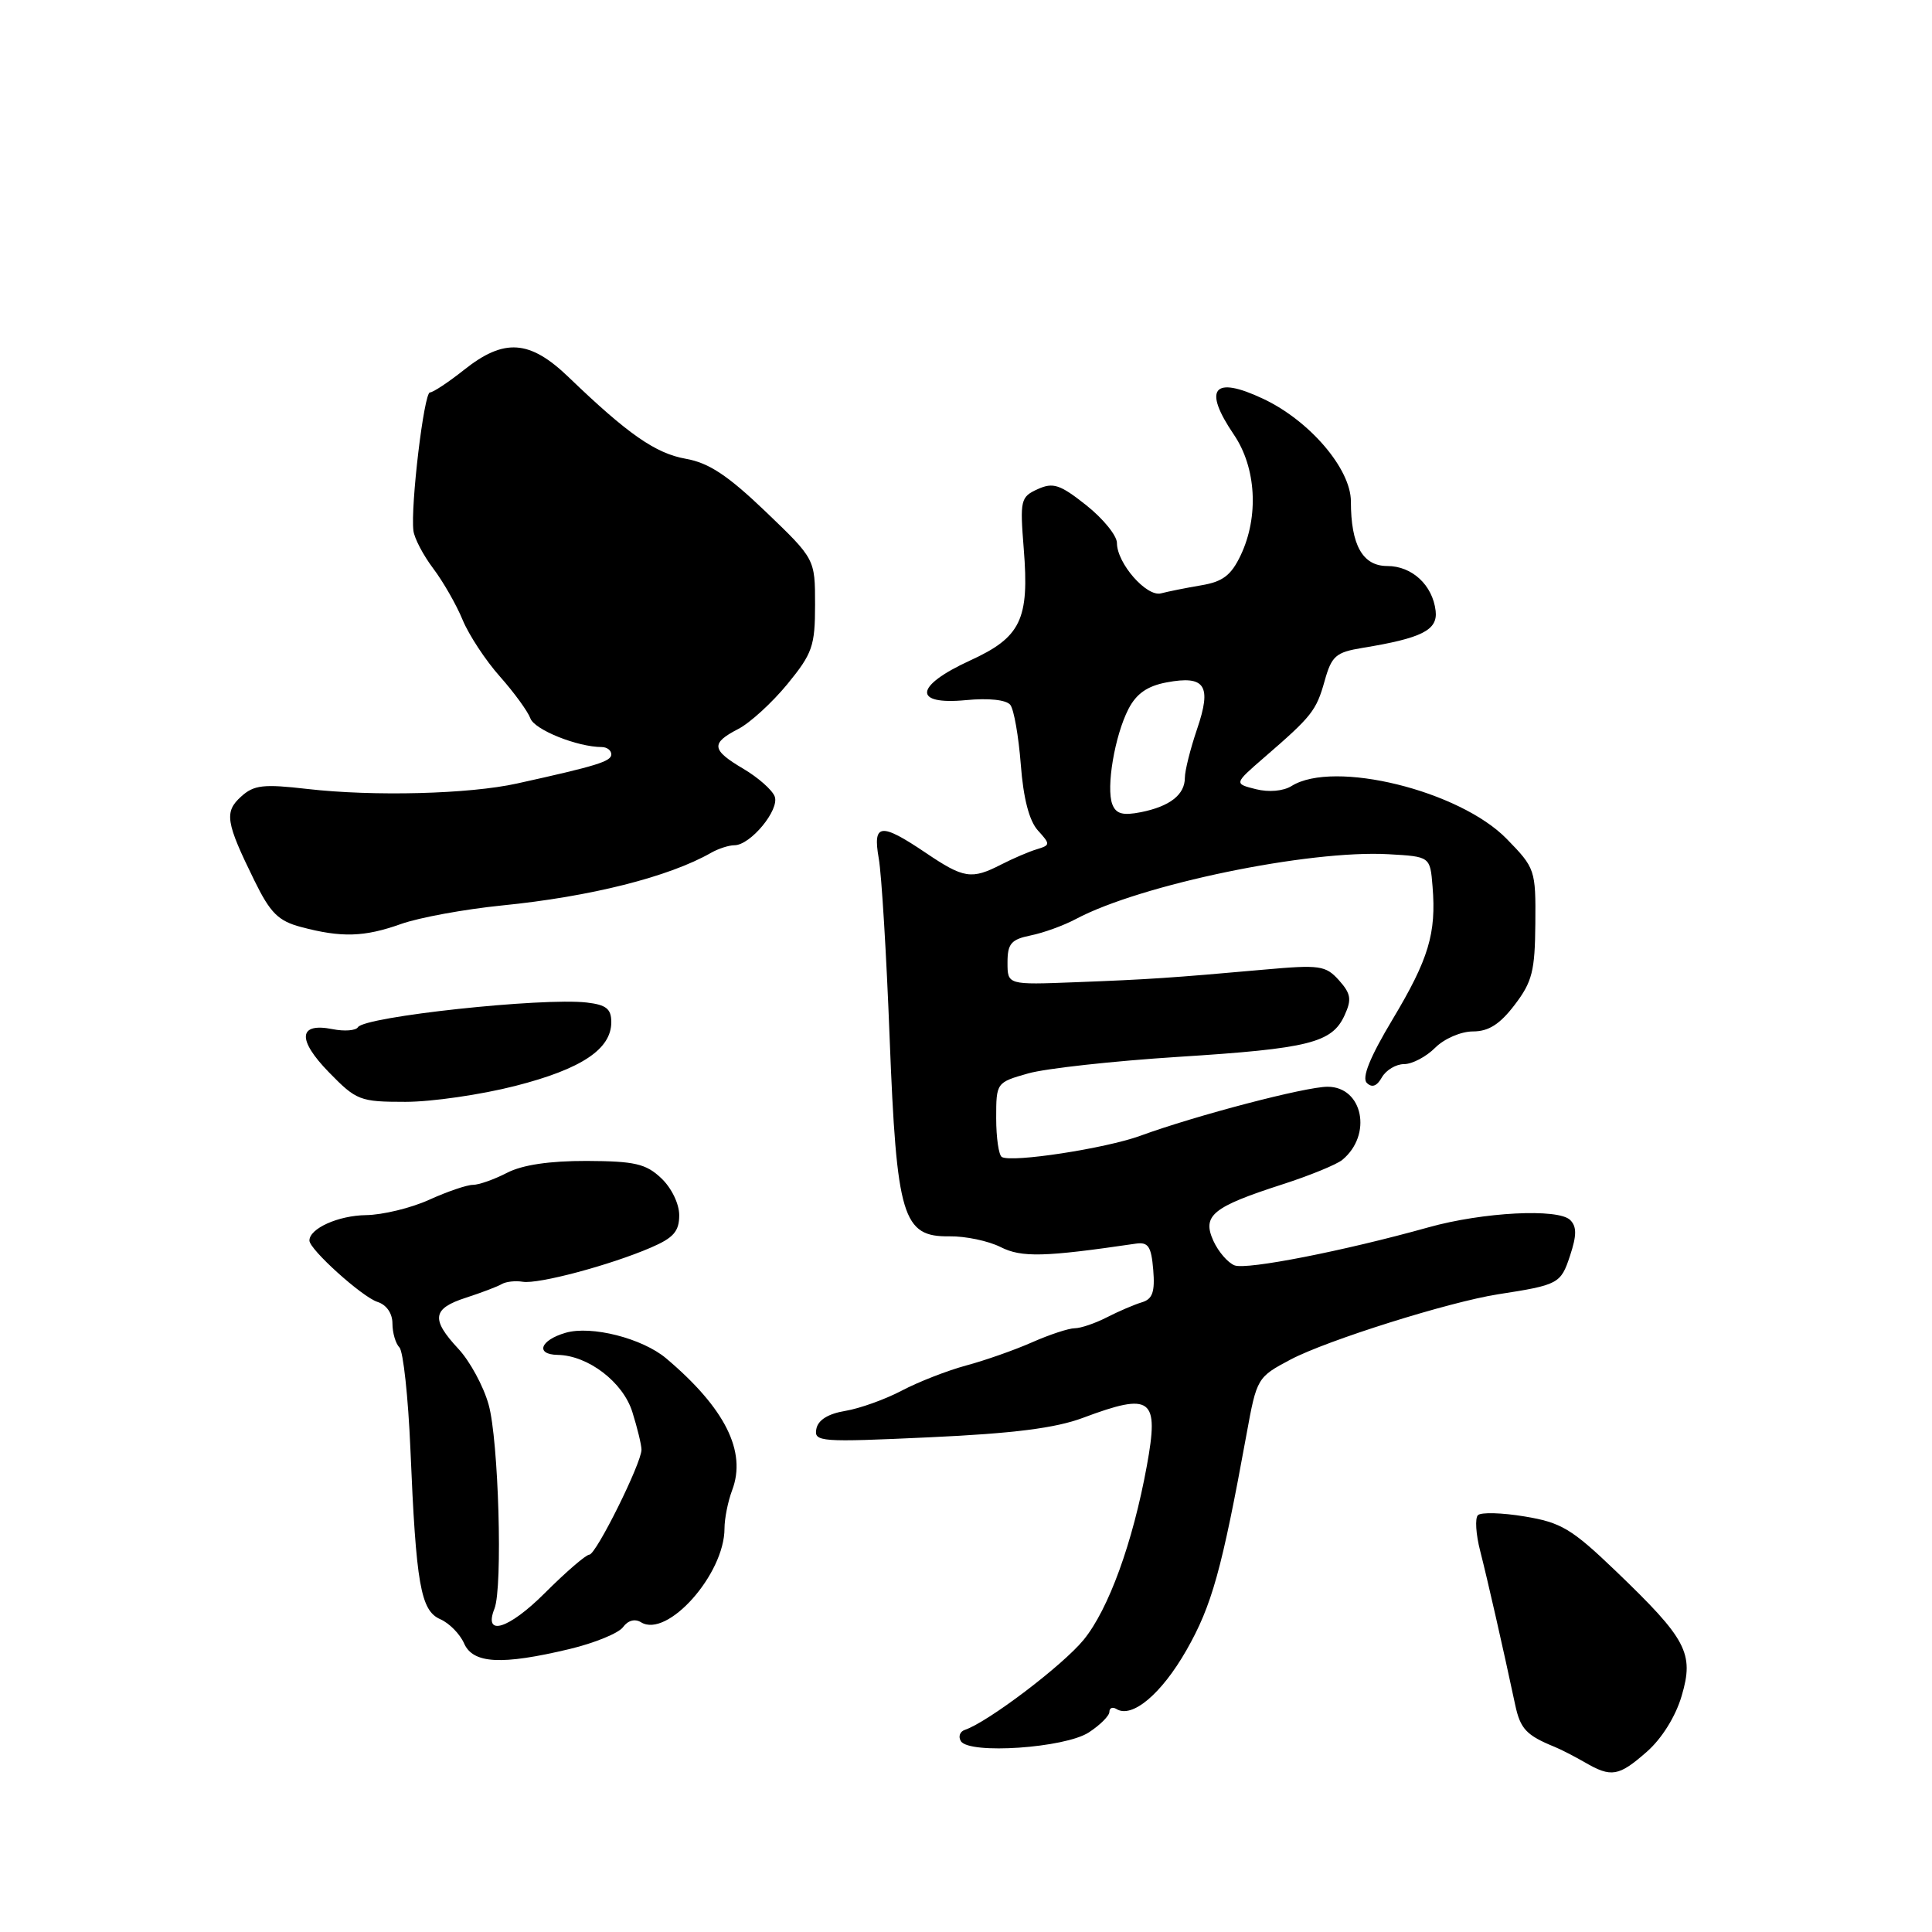 <?xml version="1.0" encoding="UTF-8" standalone="no"?>
<!DOCTYPE svg PUBLIC "-//W3C//DTD SVG 1.1//EN" "http://www.w3.org/Graphics/SVG/1.1/DTD/svg11.dtd" >
<svg xmlns="http://www.w3.org/2000/svg" xmlns:xlink="http://www.w3.org/1999/xlink" version="1.1" viewBox="0 0 256 256">
 <g >
 <path fill="currentColor"
d=" M 218.22 232.11 C 220.20 230.37 222.03 227.44 222.83 224.71 C 224.50 219.06 223.52 217.21 214.10 208.17 C 208.26 202.57 206.87 201.74 202.03 200.94 C 199.03 200.44 196.24 200.36 195.83 200.77 C 195.43 201.17 195.56 203.30 196.13 205.50 C 197.09 209.26 199.13 218.20 200.77 225.90 C 201.45 229.09 202.25 229.94 206.00 231.47 C 206.82 231.80 208.62 232.73 210.00 233.52 C 213.51 235.56 214.49 235.39 218.22 232.11 Z  M 144.28 229.55 C 145.78 228.57 147.00 227.35 147.00 226.83 C 147.00 226.31 147.42 226.14 147.93 226.45 C 150.00 227.74 153.89 224.47 157.21 218.66 C 160.58 212.74 161.89 208.06 165.18 190.00 C 166.53 182.59 166.60 182.48 171.02 180.14 C 175.86 177.59 192.02 172.51 198.50 171.50 C 206.51 170.26 206.81 170.10 208.03 166.41 C 208.93 163.69 208.94 162.54 208.06 161.66 C 206.49 160.09 196.48 160.61 189.27 162.63 C 178.20 165.73 165.20 168.29 163.59 167.67 C 162.71 167.33 161.44 165.87 160.78 164.42 C 159.26 161.07 160.65 159.93 169.88 156.95 C 173.52 155.78 177.11 154.31 177.86 153.69 C 181.88 150.38 180.59 144.00 175.91 144.00 C 172.99 144.00 158.54 147.78 151.06 150.51 C 146.46 152.18 134.07 154.08 132.75 153.31 C 132.34 153.08 132.00 150.76 132.00 148.16 C 132.00 143.46 132.02 143.43 136.25 142.23 C 138.59 141.57 147.53 140.59 156.12 140.04 C 173.50 138.94 176.50 138.18 178.17 134.52 C 179.13 132.42 179.00 131.66 177.41 129.88 C 175.65 127.93 174.88 127.82 167.50 128.48 C 155.19 129.58 152.20 129.78 142.50 130.15 C 133.50 130.50 133.50 130.50 133.50 127.54 C 133.50 125.04 133.98 124.48 136.57 123.95 C 138.26 123.61 140.96 122.63 142.57 121.77 C 151.15 117.20 173.44 112.59 184.00 113.19 C 189.50 113.50 189.50 113.50 189.82 117.46 C 190.33 123.67 189.31 127.08 184.53 135.06 C 181.52 140.08 180.42 142.81 181.11 143.49 C 181.79 144.17 182.45 143.93 183.11 142.75 C 183.66 141.79 184.98 141.00 186.05 141.00 C 187.12 141.00 188.97 140.03 190.17 138.83 C 191.37 137.63 193.59 136.67 195.18 136.67 C 197.25 136.67 198.74 135.72 200.70 133.15 C 203.03 130.10 203.39 128.66 203.44 122.37 C 203.50 115.27 203.42 115.02 199.65 111.16 C 193.41 104.76 176.73 100.65 171.14 104.15 C 170.04 104.83 168.13 105.00 166.41 104.57 C 163.51 103.84 163.51 103.84 167.50 100.38 C 173.84 94.90 174.41 94.18 175.52 90.23 C 176.45 86.91 177.00 86.43 180.53 85.85 C 188.41 84.56 190.52 83.50 190.23 80.95 C 189.83 77.53 187.11 75.00 183.82 75.00 C 180.56 75.00 179.00 72.24 179.00 66.44 C 179.00 62.13 173.52 55.72 167.35 52.83 C 160.77 49.73 159.35 51.49 163.50 57.60 C 166.46 61.96 166.83 68.45 164.40 73.57 C 163.13 76.24 162.03 77.08 159.15 77.56 C 157.14 77.90 154.76 78.38 153.85 78.62 C 151.94 79.14 148.00 74.64 148.00 71.95 C 148.00 70.97 146.17 68.72 143.94 66.95 C 140.45 64.18 139.54 63.89 137.49 64.82 C 135.23 65.85 135.14 66.26 135.65 72.70 C 136.41 82.10 135.28 84.44 128.52 87.53 C 121.17 90.90 120.91 93.45 128.00 92.77 C 131.02 92.48 133.34 92.73 133.87 93.40 C 134.35 94.00 134.97 97.56 135.26 101.30 C 135.60 105.78 136.37 108.75 137.52 110.03 C 139.19 111.87 139.19 111.98 137.39 112.53 C 136.35 112.84 134.23 113.75 132.67 114.55 C 128.73 116.57 127.71 116.41 122.66 113.00 C 116.67 108.96 115.62 109.09 116.44 113.75 C 116.81 115.81 117.46 126.50 117.88 137.50 C 118.81 161.30 119.59 163.91 125.82 163.82 C 127.93 163.79 130.97 164.43 132.58 165.24 C 135.37 166.65 138.38 166.57 150.50 164.79 C 152.15 164.55 152.55 165.15 152.81 168.26 C 153.05 171.18 152.72 172.14 151.31 172.56 C 150.31 172.86 148.23 173.75 146.67 174.55 C 145.11 175.35 143.19 176.00 142.41 176.00 C 141.62 176.00 139.07 176.84 136.74 177.87 C 134.41 178.90 130.47 180.28 128.00 180.94 C 125.53 181.61 121.70 183.10 119.50 184.26 C 117.30 185.42 113.93 186.63 112.01 186.95 C 109.72 187.33 108.40 188.16 108.17 189.34 C 107.84 191.06 108.68 191.12 123.16 190.45 C 134.31 189.94 139.87 189.23 143.50 187.87 C 152.61 184.46 153.61 185.22 151.96 194.24 C 150.10 204.42 146.89 213.24 143.59 217.28 C 140.81 220.68 130.89 228.20 127.84 229.22 C 127.19 229.44 126.95 230.11 127.32 230.71 C 128.42 232.49 141.12 231.62 144.28 229.55 Z  M 75.49 218.50 C 78.78 217.71 81.96 216.41 82.55 215.61 C 83.20 214.71 84.13 214.46 84.94 214.96 C 88.42 217.11 96.00 208.59 96.00 202.53 C 96.00 201.21 96.46 198.93 97.01 197.47 C 98.96 192.34 96.08 186.59 88.27 179.99 C 85.11 177.33 78.36 175.61 74.95 176.60 C 71.57 177.58 70.89 179.48 73.90 179.53 C 77.93 179.60 82.56 183.14 83.79 187.10 C 84.46 189.23 85.00 191.47 85.00 192.09 C 85.00 193.88 78.98 206.00 78.09 206.00 C 77.65 206.00 74.99 208.29 72.19 211.09 C 67.40 215.88 64.02 216.93 65.52 213.15 C 66.63 210.37 66.07 190.77 64.74 186.10 C 64.06 183.67 62.26 180.36 60.75 178.74 C 57.07 174.79 57.28 173.39 61.75 171.95 C 63.81 171.28 65.95 170.47 66.50 170.14 C 67.05 169.82 68.30 169.68 69.27 169.84 C 71.33 170.18 80.85 167.64 86.25 165.31 C 89.25 164.02 90.00 163.16 90.00 161.02 C 90.00 159.50 88.97 157.39 87.61 156.11 C 85.59 154.20 84.10 153.86 77.75 153.83 C 72.81 153.82 69.23 154.35 67.19 155.40 C 65.49 156.28 63.45 157.00 62.66 157.00 C 61.87 157.00 59.26 157.89 56.86 158.98 C 54.46 160.07 50.70 160.98 48.50 161.01 C 44.83 161.06 41.00 162.78 41.00 164.38 C 41.00 165.56 48.00 171.87 50.02 172.51 C 51.21 172.89 52.00 174.02 52.00 175.37 C 52.00 176.60 52.42 178.03 52.93 178.55 C 53.43 179.07 54.09 185.12 54.38 192.00 C 55.13 209.96 55.74 213.41 58.33 214.55 C 59.53 215.07 60.94 216.51 61.49 217.75 C 62.67 220.46 66.45 220.66 75.49 218.50 Z  M 68.28 143.89 C 77.05 141.65 81.00 139.02 81.00 135.44 C 81.00 133.68 80.33 133.14 77.75 132.84 C 71.88 132.16 48.30 134.70 47.43 136.11 C 47.15 136.56 45.64 136.68 44.08 136.37 C 39.53 135.46 39.34 137.73 43.59 142.09 C 47.23 145.82 47.69 146.00 53.73 146.00 C 57.21 146.00 63.75 145.05 68.28 143.89 Z  M 53.12 122.44 C 55.53 121.58 61.55 120.48 66.50 119.98 C 78.26 118.81 88.64 116.19 94.24 112.99 C 95.19 112.45 96.58 112.00 97.31 112.00 C 99.44 112.00 103.33 107.29 102.65 105.53 C 102.32 104.67 100.46 103.03 98.52 101.88 C 94.26 99.37 94.15 98.49 97.83 96.59 C 99.38 95.79 102.31 93.11 104.33 90.65 C 107.66 86.58 108.00 85.60 108.00 80.11 C 108.00 74.07 108.00 74.07 101.44 67.78 C 96.43 62.99 93.93 61.33 90.87 60.79 C 86.86 60.08 83.19 57.52 75.36 49.99 C 70.20 45.02 66.81 44.78 61.50 49.00 C 59.42 50.65 57.38 52.00 56.97 52.00 C 56.18 52.00 54.38 67.09 54.78 70.32 C 54.90 71.32 56.08 73.57 57.40 75.32 C 58.72 77.07 60.48 80.14 61.30 82.14 C 62.13 84.14 64.35 87.52 66.24 89.64 C 68.12 91.76 69.94 94.26 70.28 95.19 C 70.83 96.70 76.50 98.98 79.75 98.99 C 80.44 99.00 81.00 99.43 81.00 99.96 C 81.00 100.89 79.10 101.48 68.50 103.82 C 62.18 105.22 49.52 105.55 40.71 104.54 C 34.90 103.87 33.64 104.01 31.95 105.55 C 29.69 107.59 29.91 108.95 33.71 116.68 C 35.82 120.98 36.87 122.03 39.88 122.83 C 45.25 124.26 48.26 124.17 53.12 122.44 Z  M 147.39 106.58 C 146.54 104.36 147.71 97.47 149.53 93.94 C 150.58 91.91 152.03 90.90 154.58 90.42 C 159.69 89.46 160.59 90.83 158.62 96.60 C 157.73 99.22 157.00 102.12 157.00 103.06 C 157.00 105.30 155.02 106.85 151.17 107.62 C 148.78 108.09 147.88 107.85 147.39 106.58 Z "/>
</g>
</svg>
